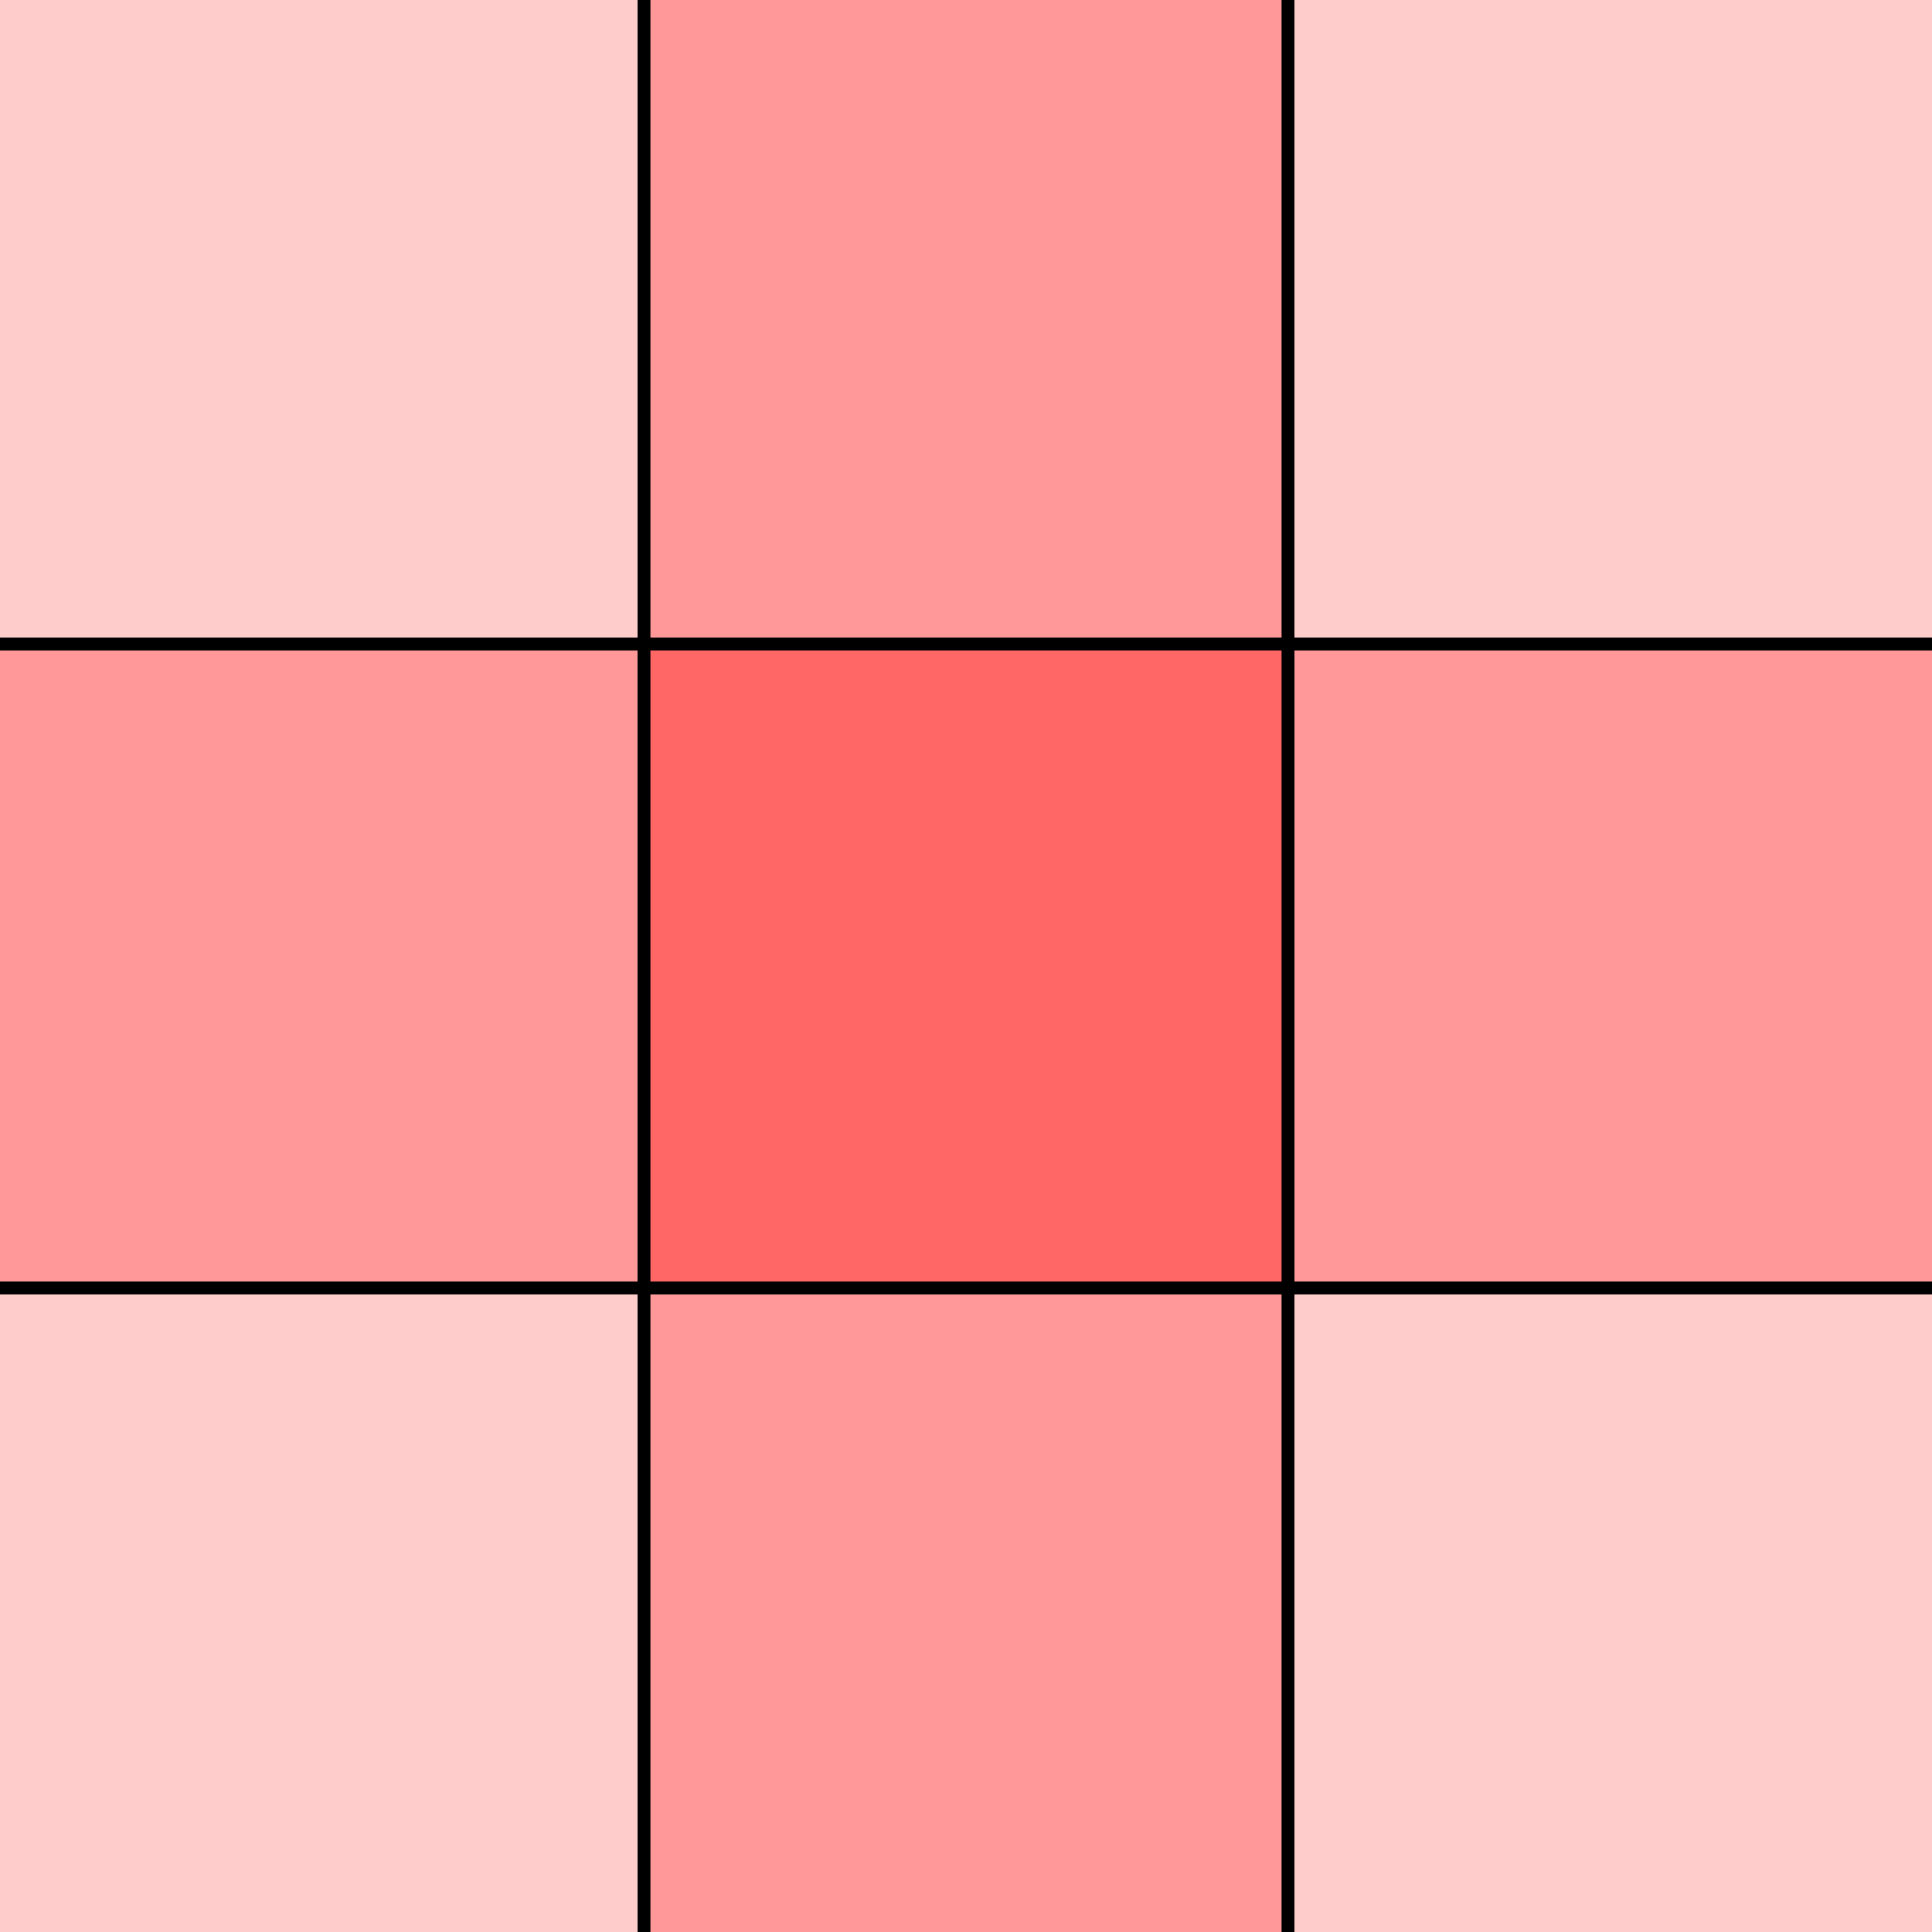 <svg xmlns="http://www.w3.org/2000/svg" width="300" height="300" viewBox="0 0 300 300">
  <!-- Background -->
  <rect width="300" height="300" fill="#f9f9f9" />

  <!-- Grid -->
  <rect x="0" y="0" width="100" height="100" fill="#ffcccc" /> <!-- Top-left -->
  <rect x="100" y="0" width="100" height="100" fill="#ff9999" /> <!-- Top-center (cardinal) -->
  <rect x="200" y="0" width="100" height="100" fill="#ffcccc" /> <!-- Top-right -->
  <rect x="0" y="100" width="100" height="100" fill="#ff9999" /> <!-- Middle-left (cardinal) -->
  <rect x="100" y="100" width="100" height="100" fill="#ff6666" /> <!-- Center (both axes) -->
  <rect x="200" y="100" width="100" height="100" fill="#ff9999" /> <!-- Middle-right (cardinal) -->
  <rect x="0" y="200" width="100" height="100" fill="#ffcccc" /> <!-- Bottom-left -->
  <rect x="100" y="200" width="100" height="100" fill="#ff9999" /> <!-- Bottom-center (cardinal) -->
  <rect x="200" y="200" width="100" height="100" fill="#ffcccc" /> <!-- Bottom-right -->

  <!-- Grid lines -->
  <line x1="100" y1="0" x2="100" y2="300" stroke="#000" stroke-width="2" />
  <line x1="200" y1="0" x2="200" y2="300" stroke="#000" stroke-width="2" />
  <line x1="0" y1="100" x2="300" y2="100" stroke="#000" stroke-width="2" />
  <line x1="0" y1="200" x2="300" y2="200" stroke="#000" stroke-width="2" />
</svg>
